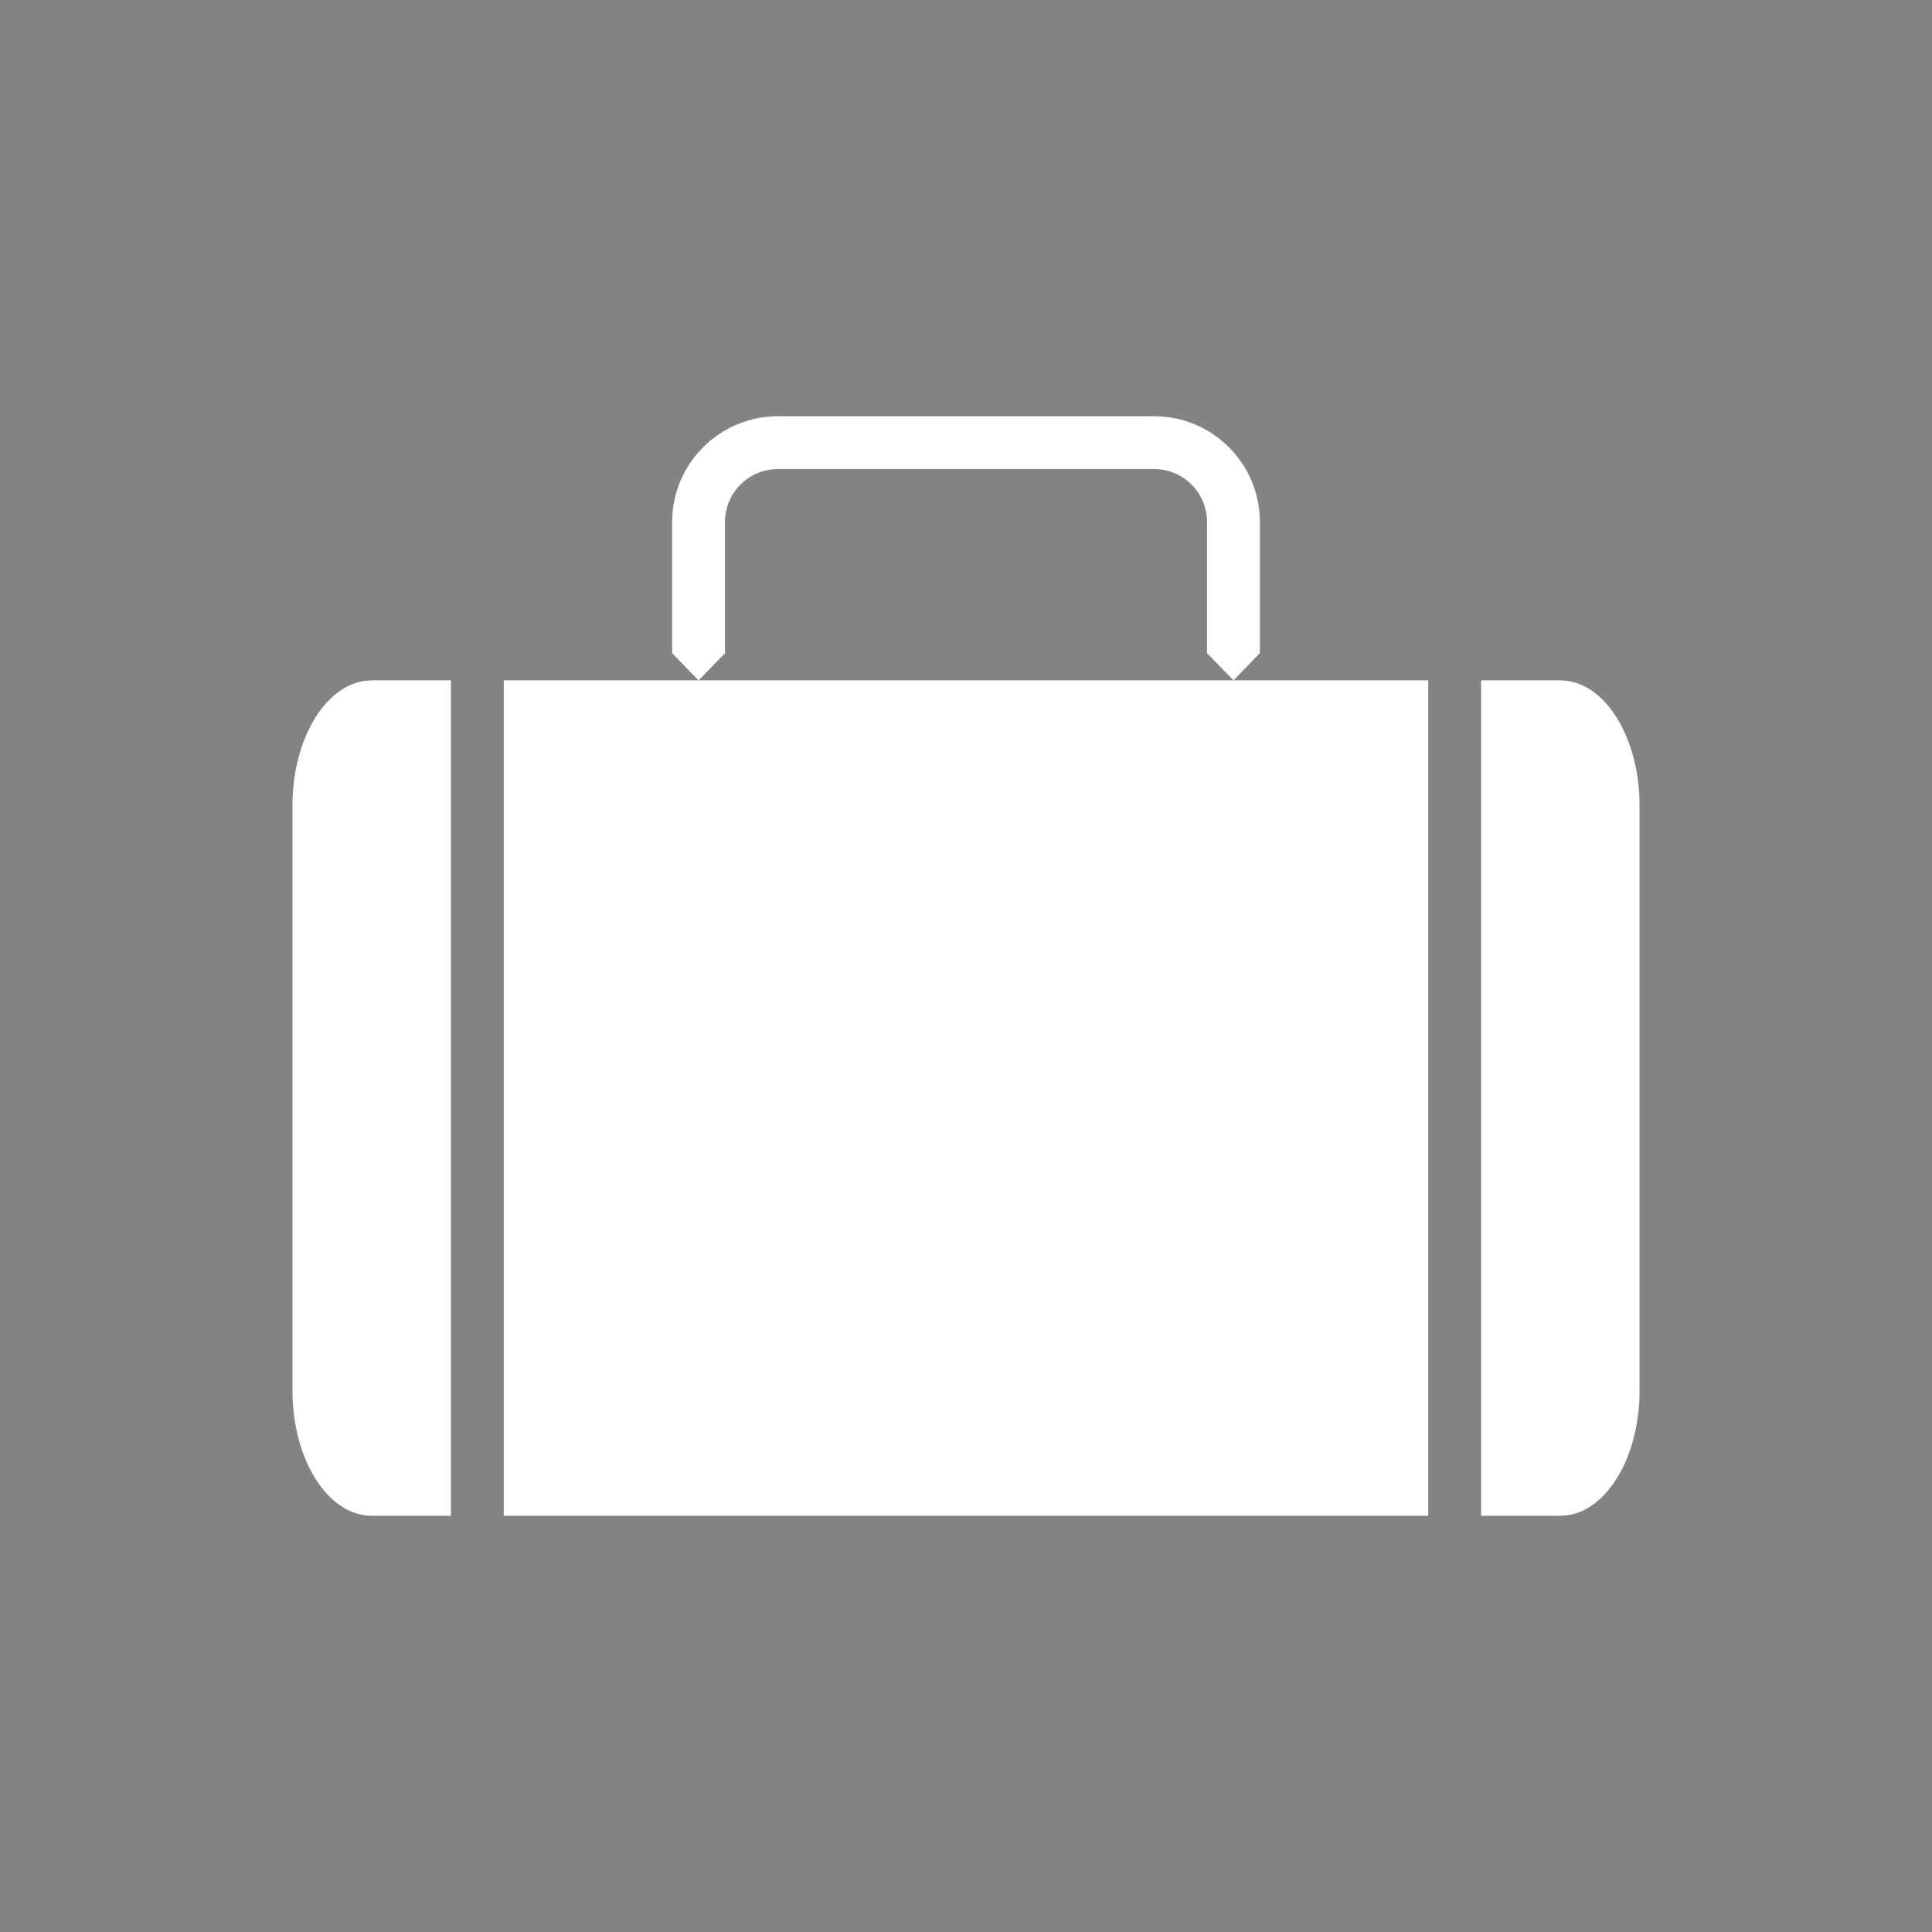 <?xml version="1.0" encoding="utf-8"?>
<!-- Generator: Adobe Illustrator 16.0.0, SVG Export Plug-In . SVG Version: 6.00 Build 0)  -->
<!DOCTYPE svg PUBLIC "-//W3C//DTD SVG 1.1//EN" "http://www.w3.org/Graphics/SVG/1.1/DTD/svg11.dtd">
<svg version="1.1" id="pack_1_" xmlns="http://www.w3.org/2000/svg" xmlns:xlink="http://www.w3.org/1999/xlink" x="0px" y="0px"
	 width="64px" height="64px" viewBox="0 0 64 64" enable-background="new 0 0 64 64" xml:space="preserve">
<g id="case">
	<path opacity="0.65" fill="#414042" d="M0,0v64h64V0H0z M14.938,50.211h-2.625c-1.45,0-2.625-1.857-2.625-4.151V26.69
		c0-2.292,1.175-4.151,2.625-4.151h2.625V50.211z M47.313,50.211H16.688V22.539h6.453l-0.875-0.903v-4.347c0-1.93,1.57-3.5,3.5-3.5
		h12.469c1.931,0,3.5,1.57,3.5,3.5v4.347l-0.875,0.903h6.453V50.211z M54.313,46.06c0,2.294-1.175,4.151-2.625,4.151h-2.625V22.539
		h2.625c1.45,0,2.625,1.859,2.625,4.151V46.06z"/>
	<path opacity="0.65" fill="#414042" d="M39.984,21.636v-4.347c0-0.965-0.785-1.75-1.75-1.75H25.766c-0.965,0-1.75,0.785-1.75,1.75
		v4.347l-0.875,0.903h17.719L39.984,21.636z"/>
</g>
</svg>
